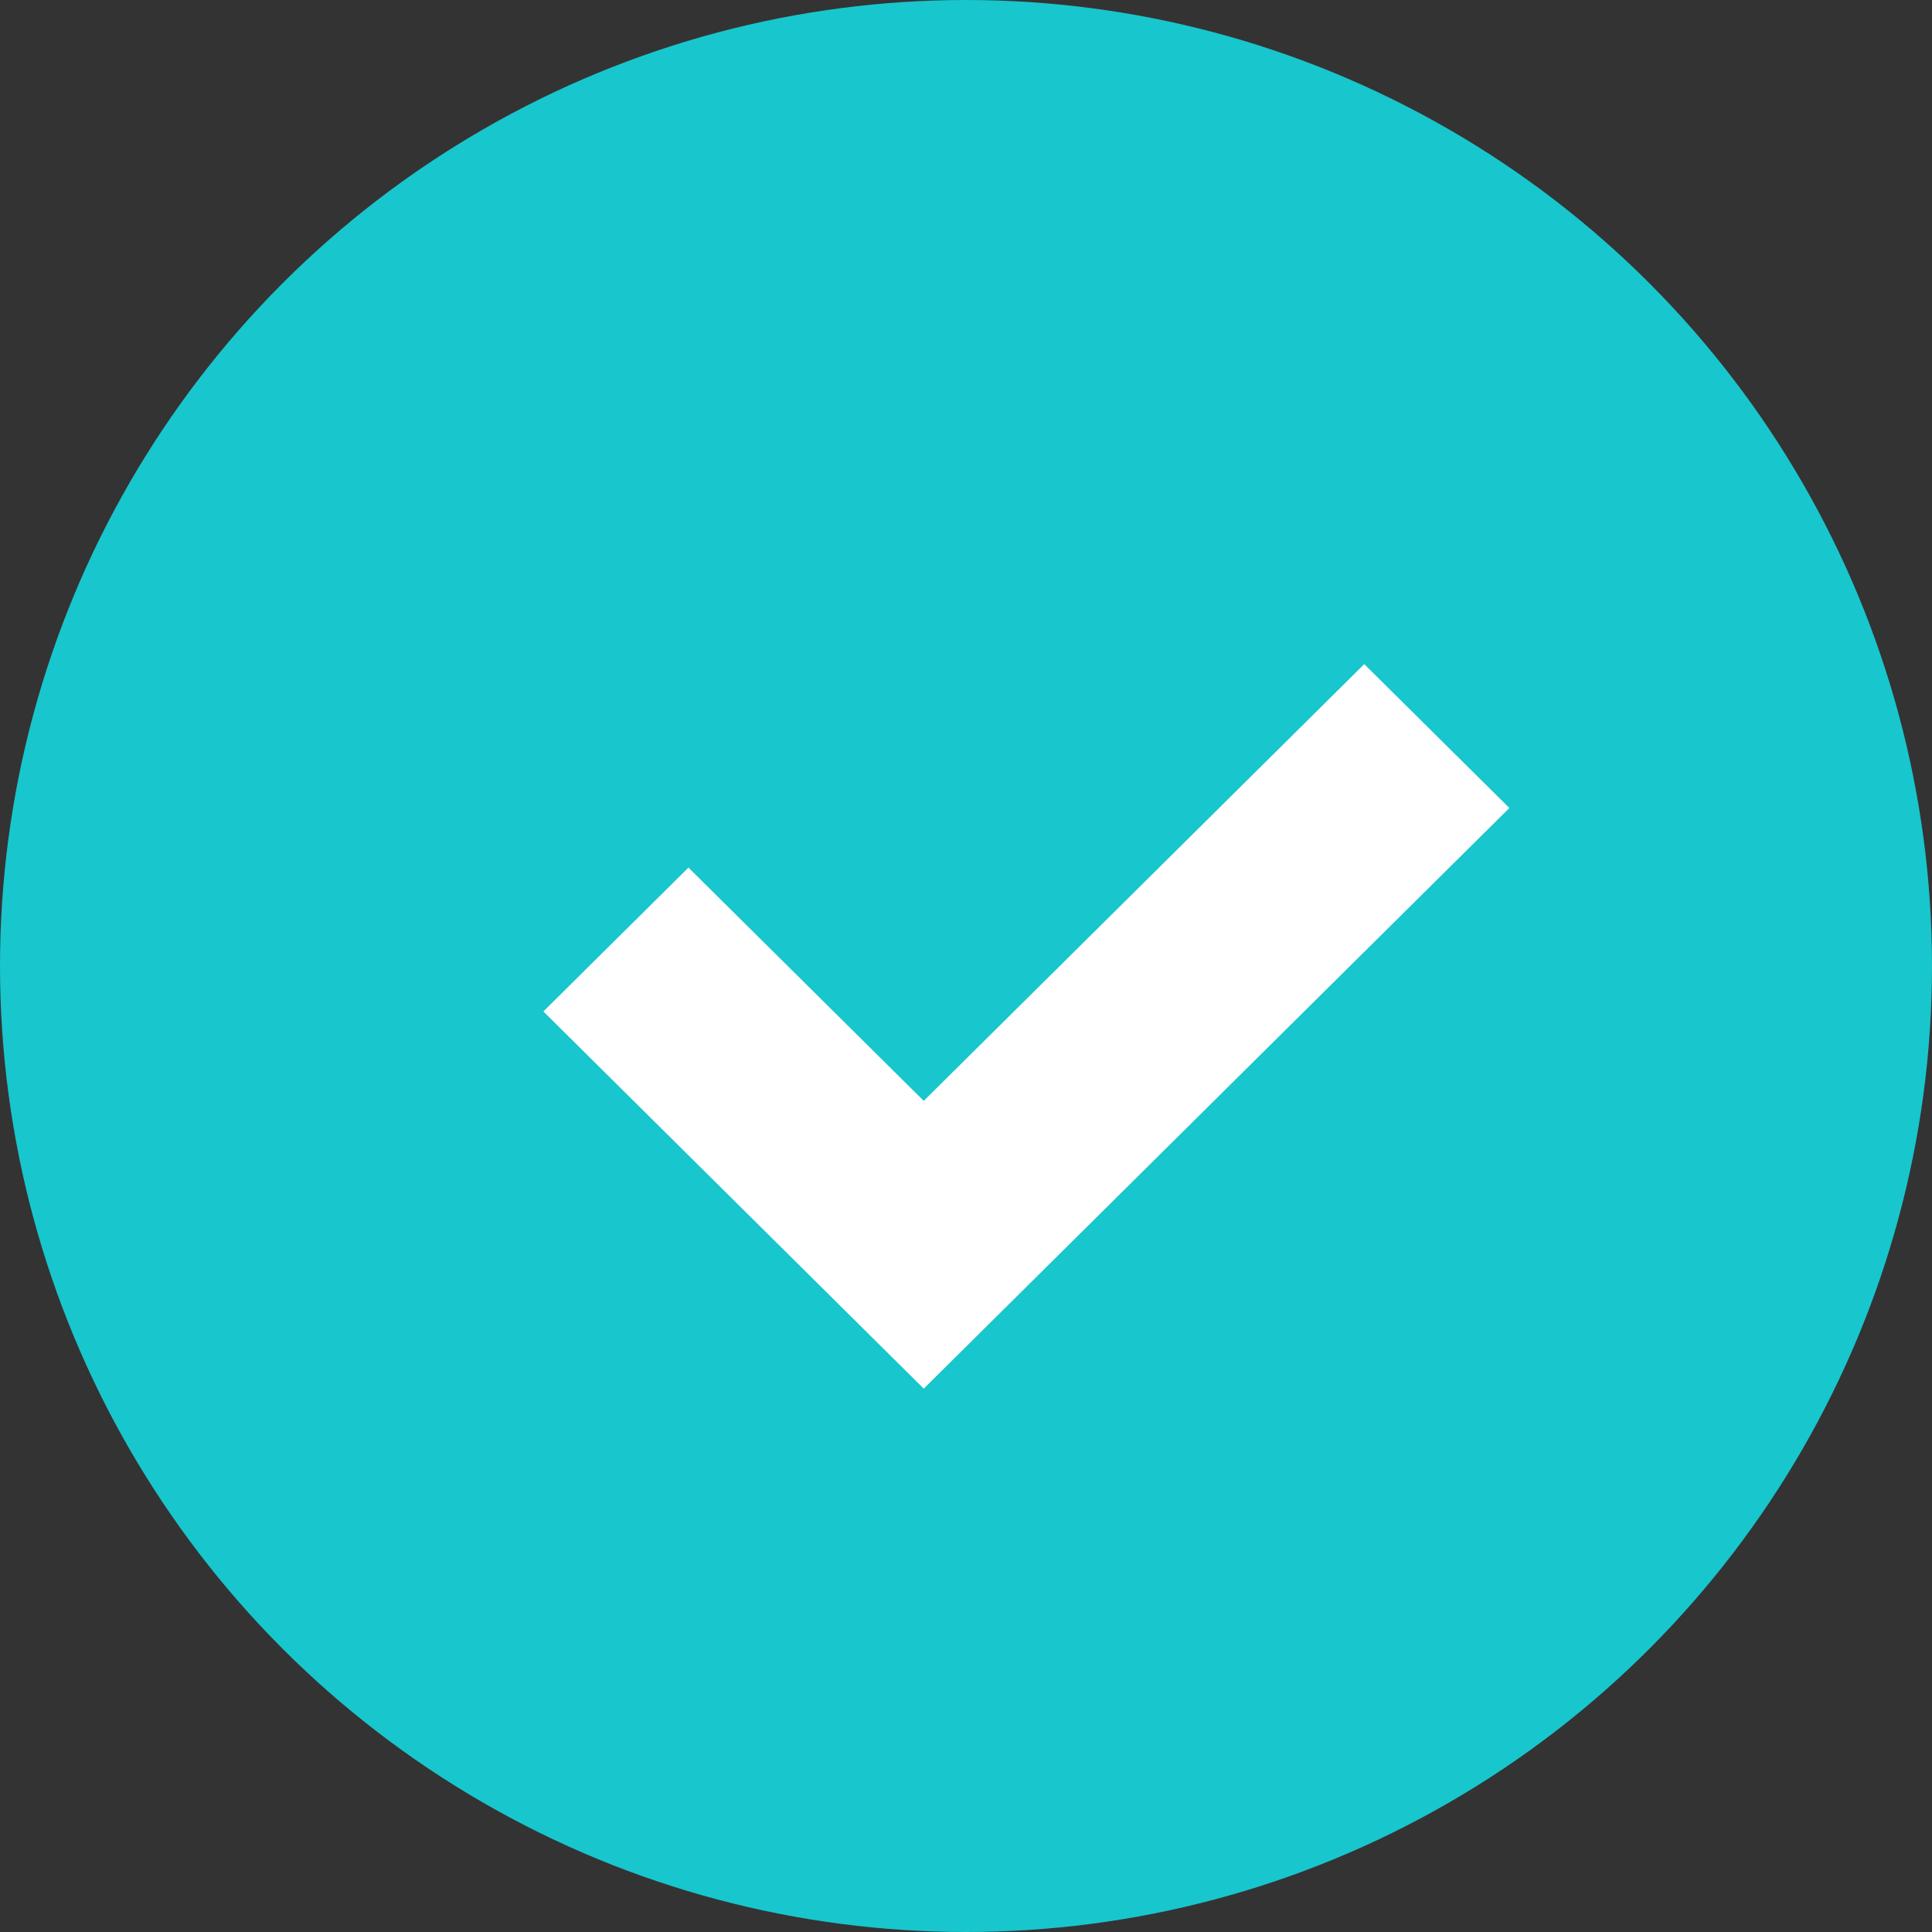 <svg width="32" height="32" viewBox="0 0 32 32" fill="none" xmlns="http://www.w3.org/2000/svg">
<rect x="0" y="0" width="32" height="32" fill="#333333" stroke="none"/>
<circle cx="16" cy="16" r="16" fill="#18C6CD"/>
<path fill-rule="evenodd" clip-rule="evenodd" d="M15.3 18.234L22.596 11L25 13.383L15.3 23L9 16.753L11.403 14.37L15.3 18.234Z" fill="white"/>
</svg>
